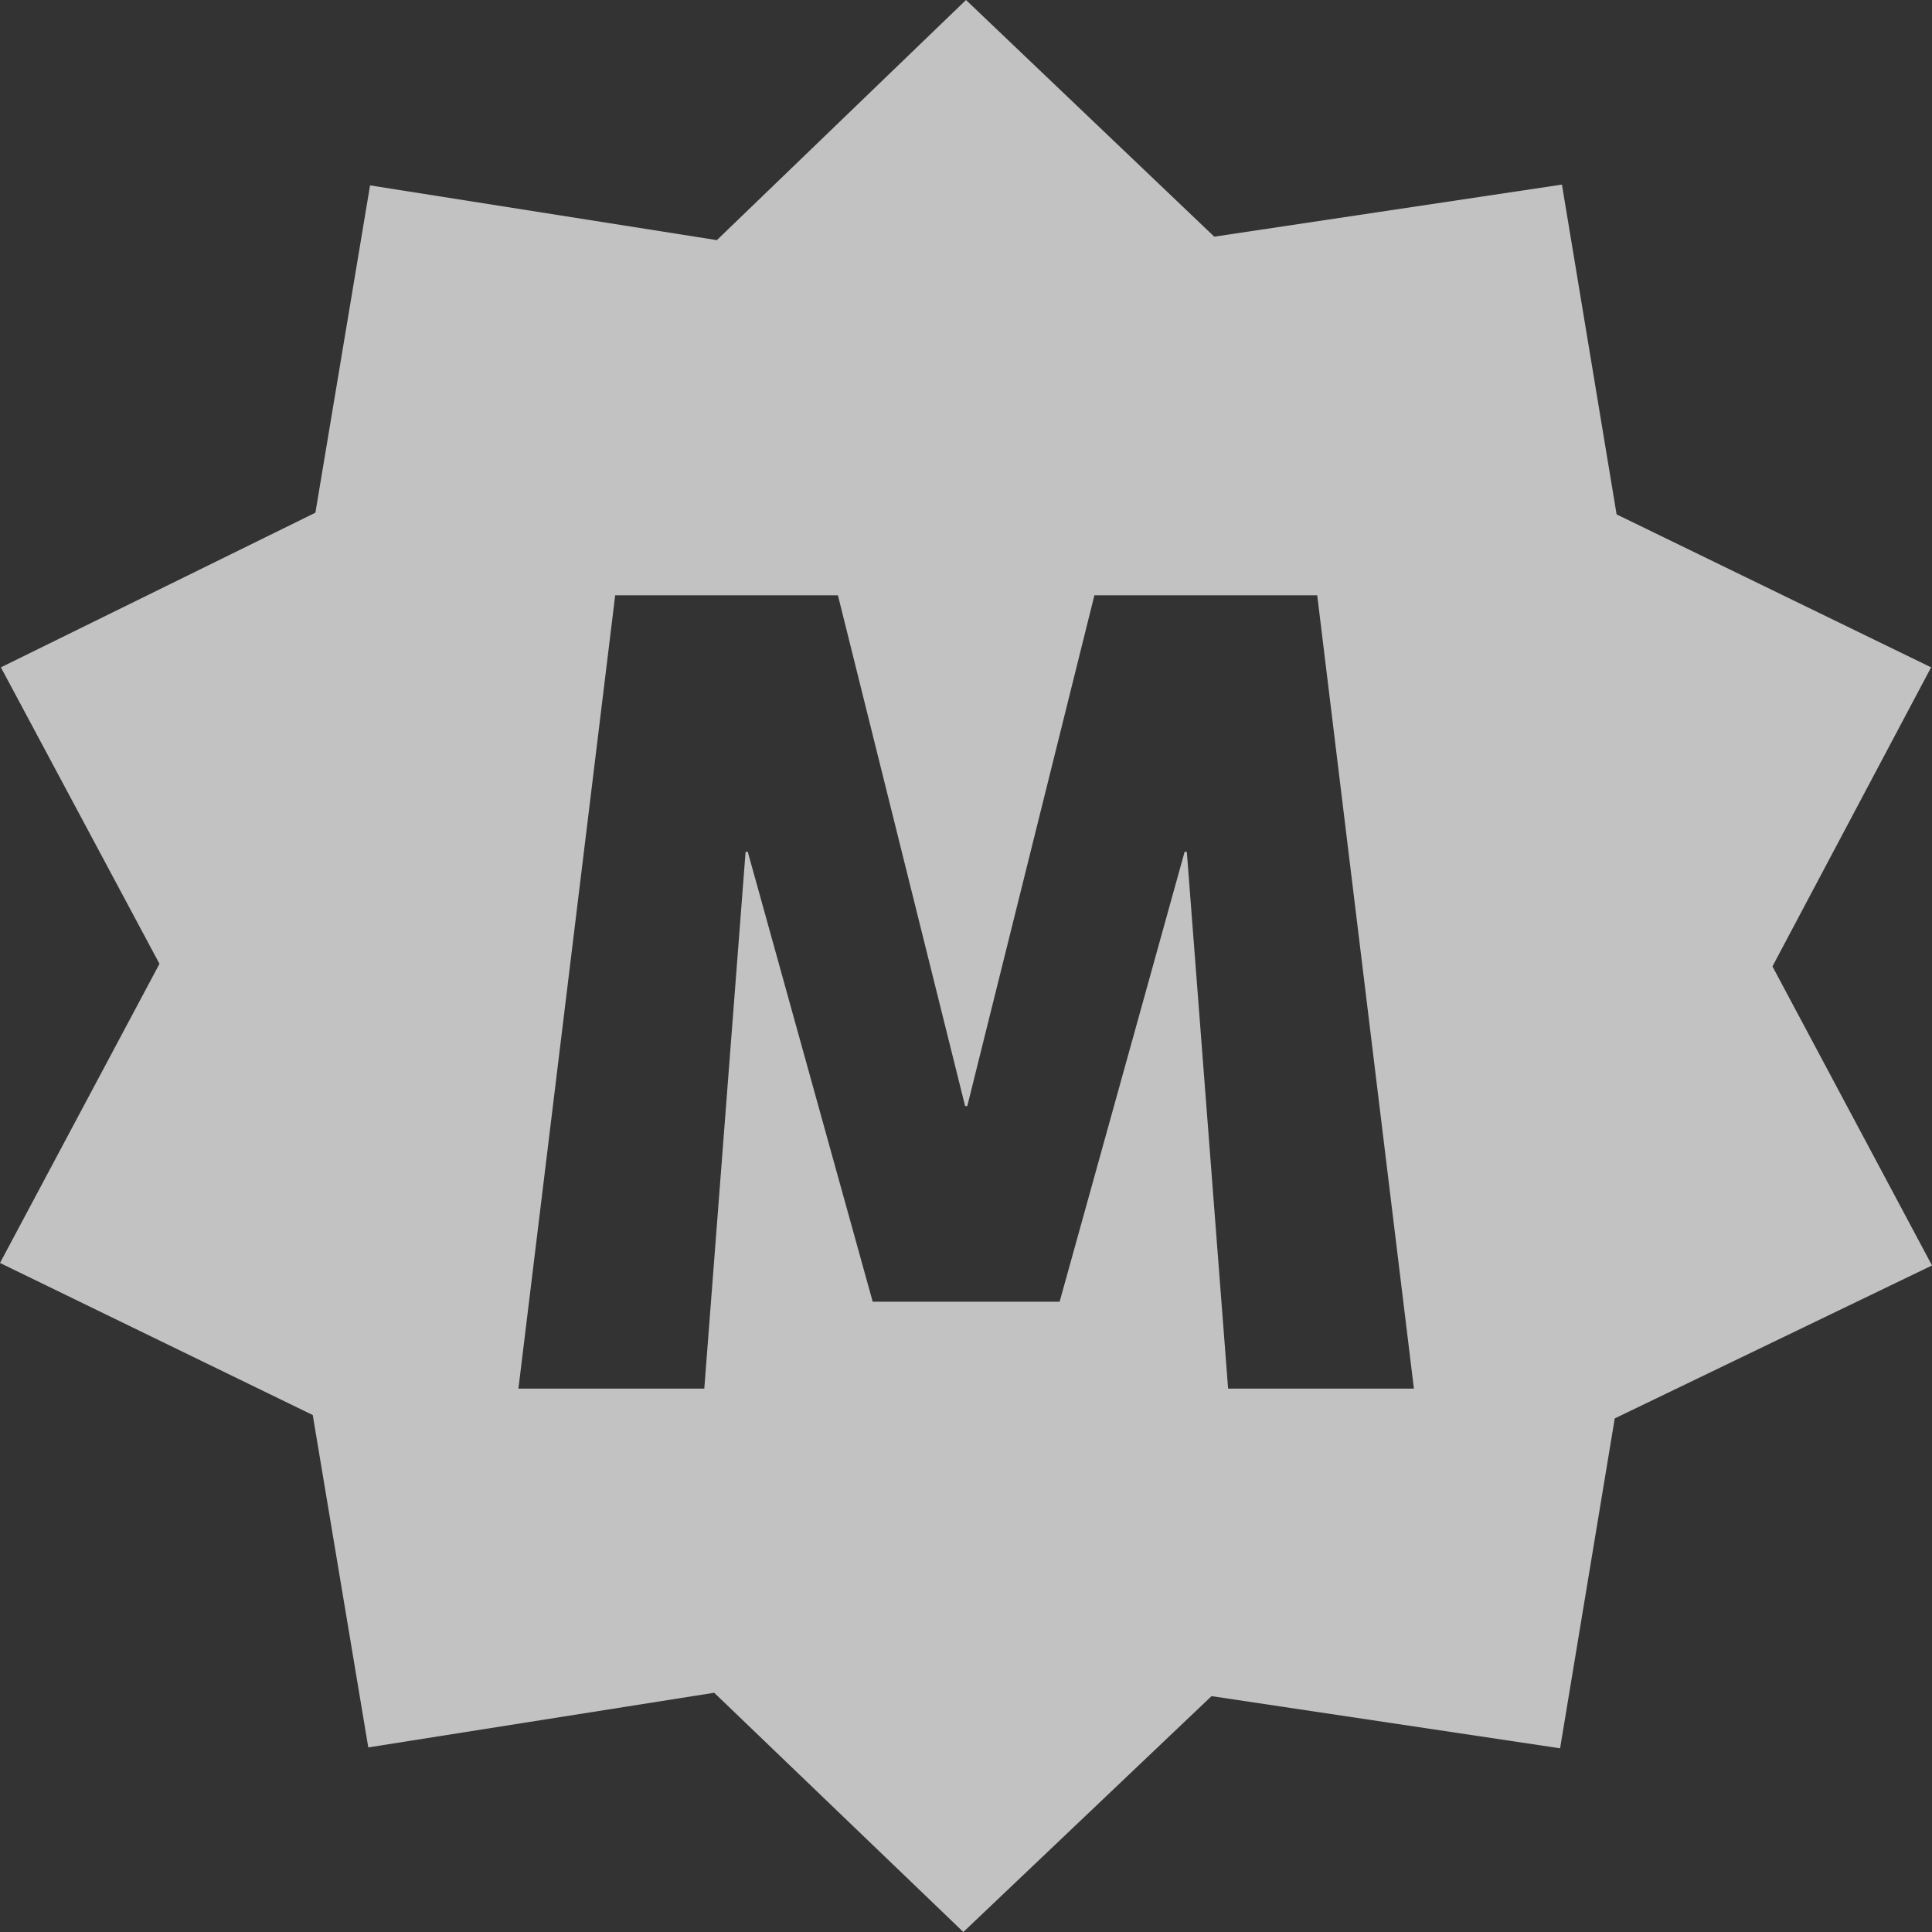 <svg width="24" height="24" viewBox="0 0 24 24" fill="none" xmlns="http://www.w3.org/2000/svg">
<rect x="0" y="0" width="24" height="24" fill="#333333" stroke="none"/>
<g opacity="0.7" clip-path="url(#clip0_1871_8889)">
<path fill-rule="evenodd" clip-rule="evenodd" d="M19.403 2.293L20.082 6.39L23.989 8.29L22.018 12.005L24 15.72L20.059 17.62L19.38 21.718L15.05 21.07L11.967 24L8.872 21.028L4.575 21.707L3.885 17.578L0 15.689L1.981 11.973L0.011 8.29L3.918 6.369L4.597 2.303L8.905 2.983L12 0L15.084 2.94L19.403 2.293ZM6.44 17.25L7.642 7.395H10.409L11.989 13.74H12.016L13.595 7.395H16.363L17.564 17.25H15.256L14.743 10.581H14.716L13.163 16.17H10.841L9.289 10.581H9.262L8.749 17.25H6.44Z" fill="white"/>
</g>
<defs>
<clipPath id="clip0_1871_8889">
<rect width="24" height="24" fill="white"/>
</clipPath>
</defs>
</svg>
